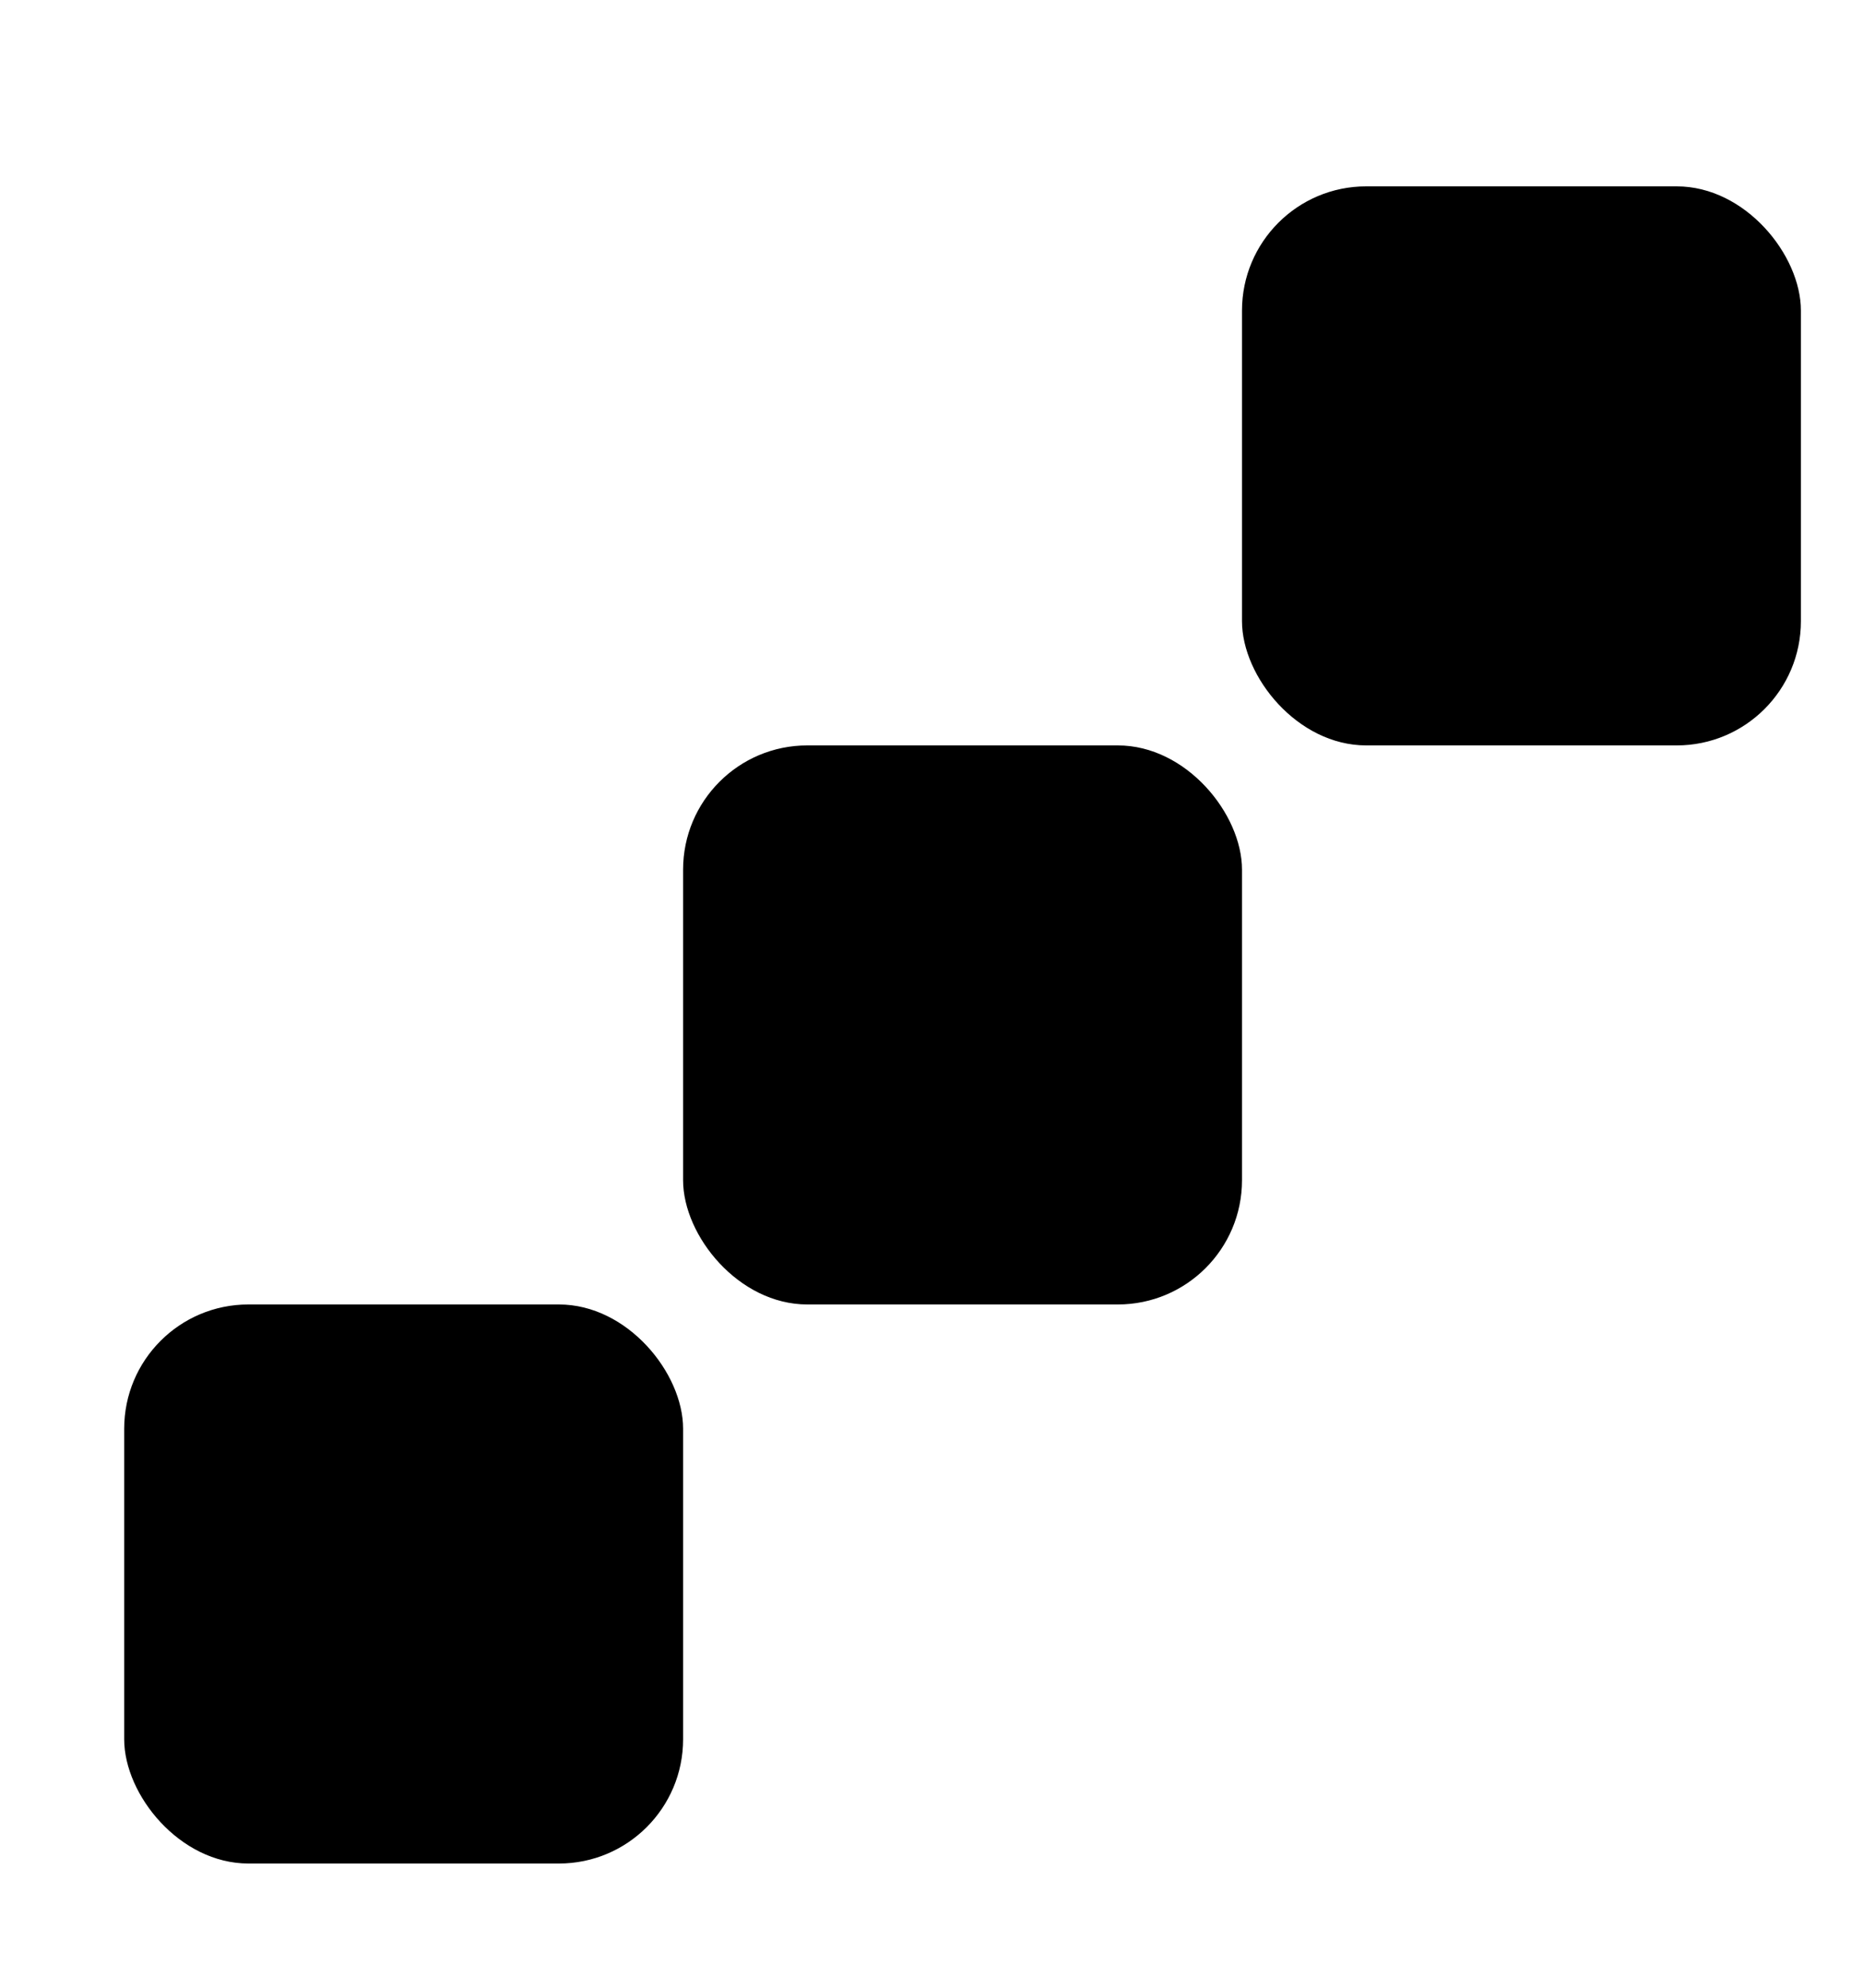 <svg width="30" height="32" viewBox="0 0 30 32" fill="none" xmlns="http://www.w3.org/2000/svg">
<rect x="2" y="21" width="9" height="9" rx="2" fill="currentColor"/>
<rect x="11" y="12" width="9" height="9" rx="2" fill="currentColor"/>
<rect x="20" y="3" width="9" height="9" rx="2" fill="currentColor"/>
</svg>
